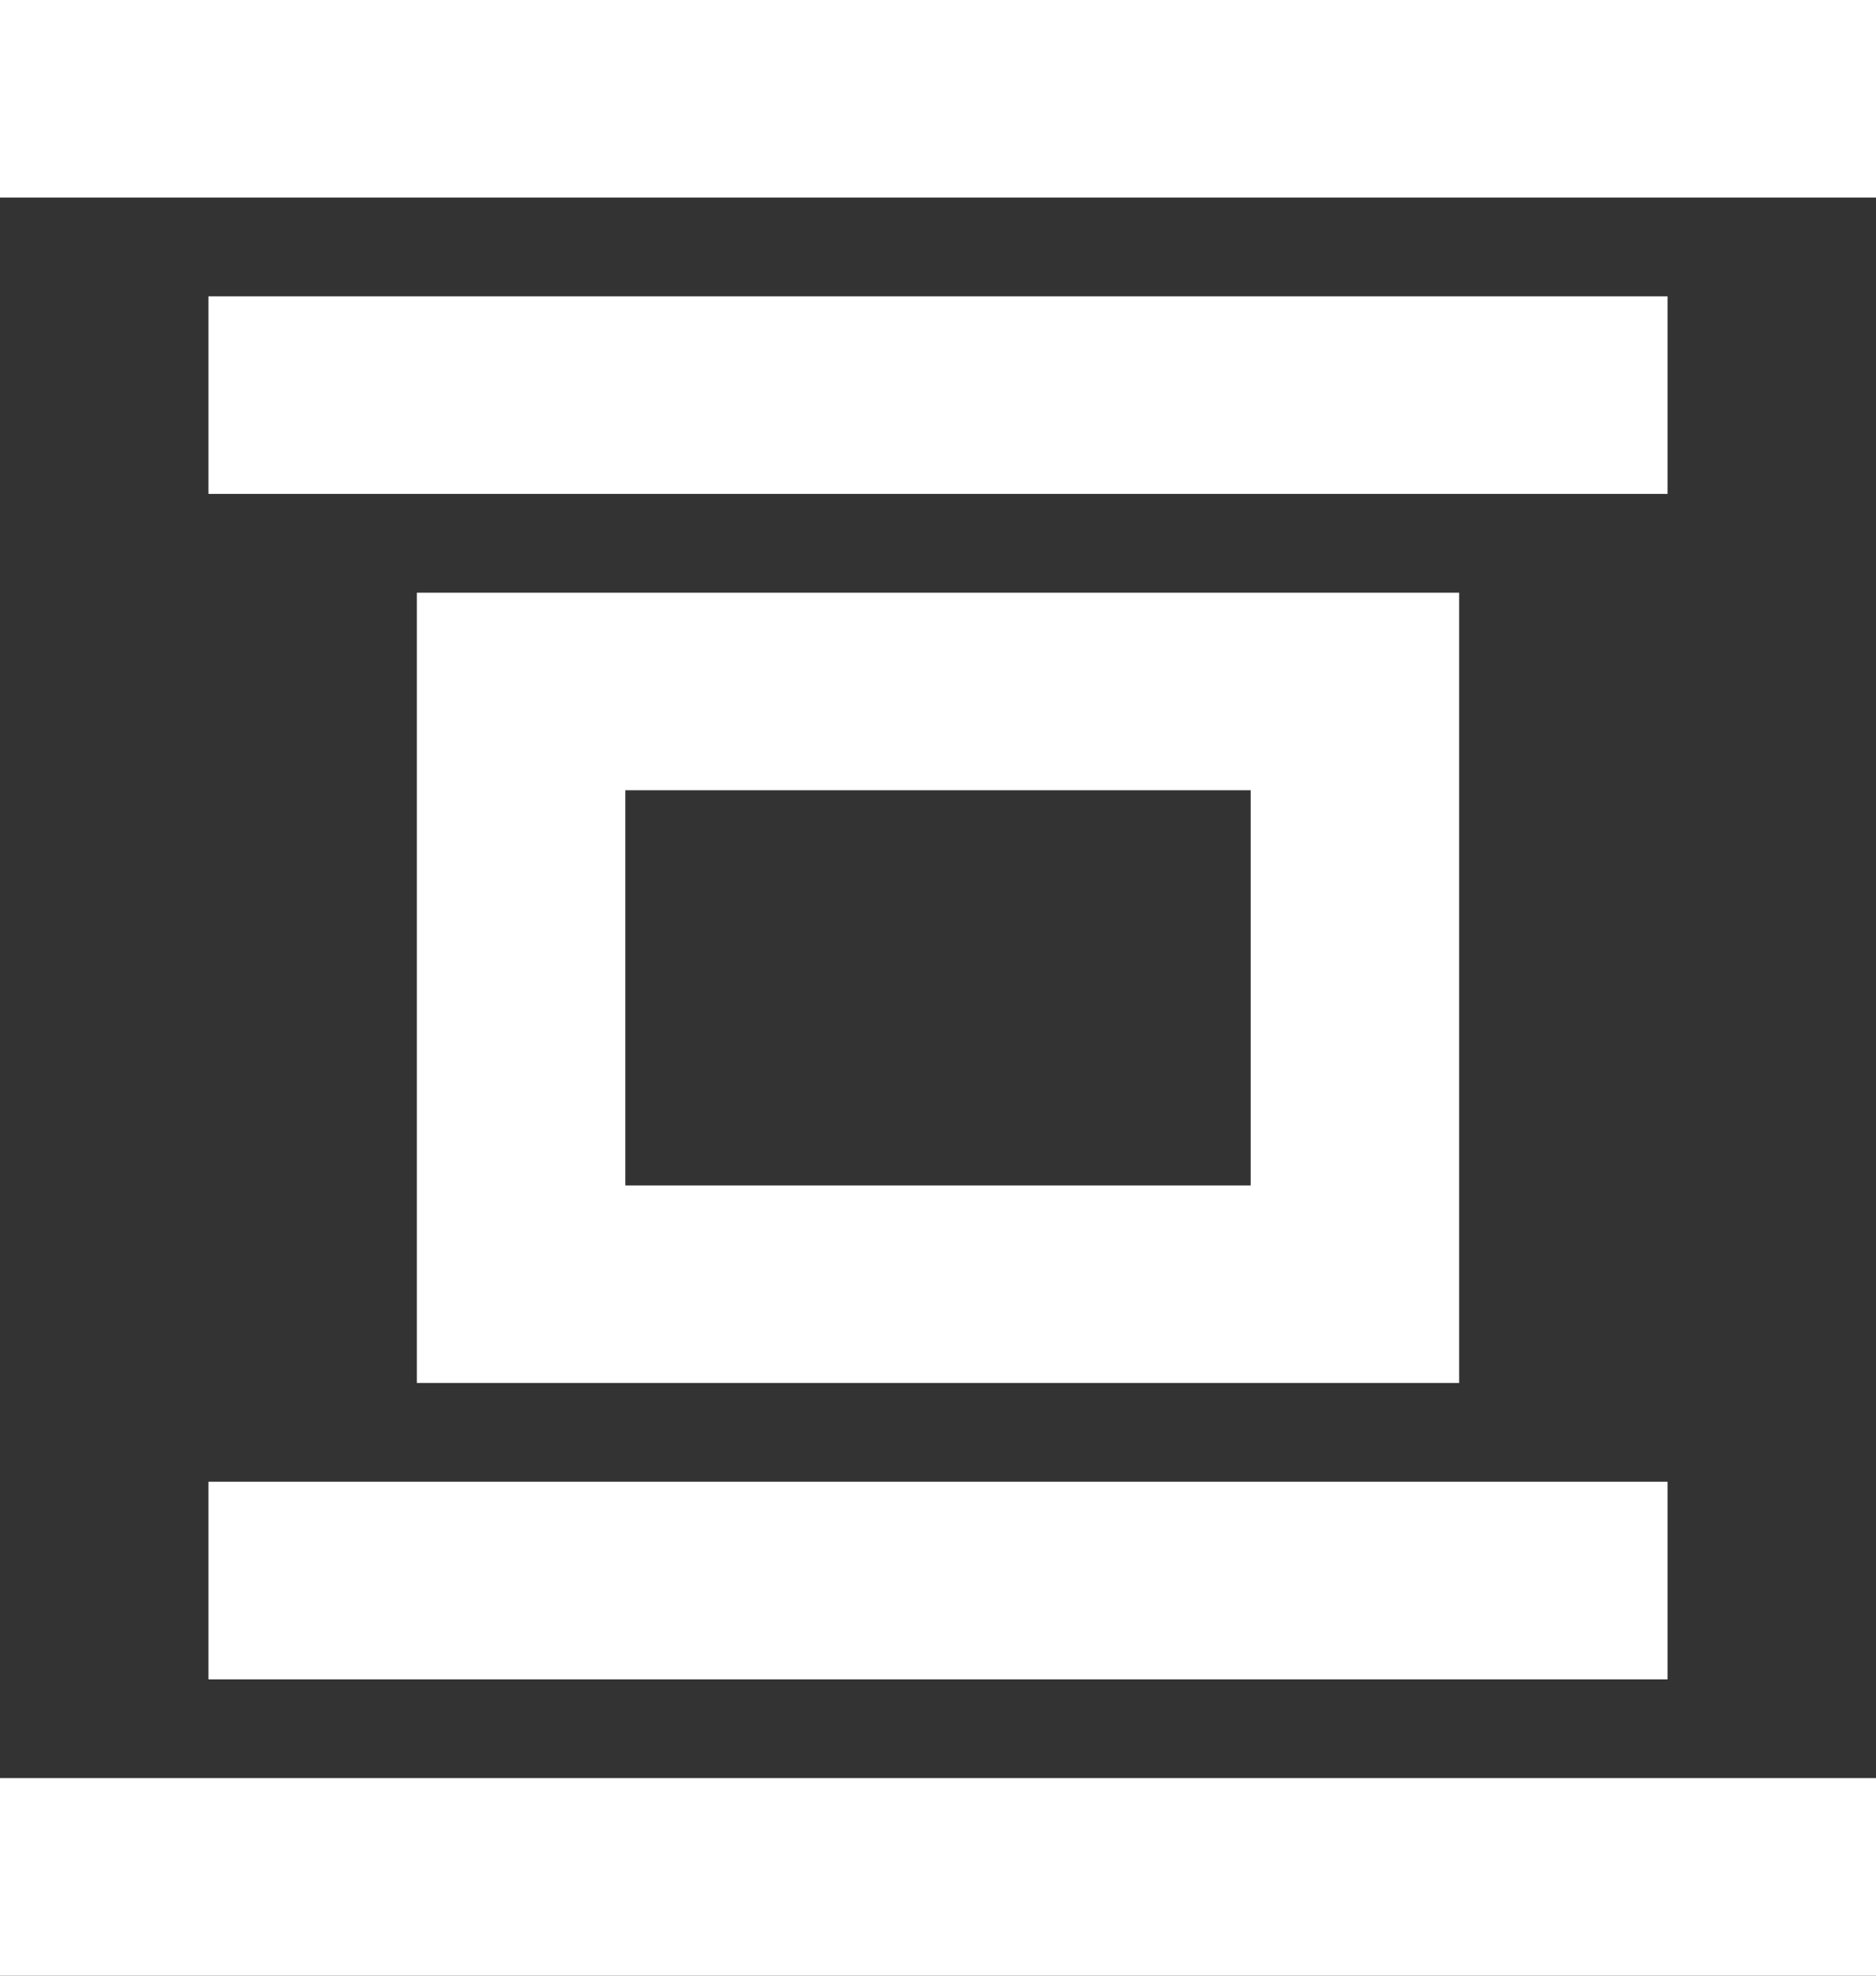<?xml version="1.0" encoding="UTF-8" standalone="no"?>
<svg width="19px" height="20px" viewBox="0 0 19 20" version="1.1" xmlns="http://www.w3.org/2000/svg" xmlns:xlink="http://www.w3.org/1999/xlink">
    <rect x="0" y="0" width="19" height="20" fill="#333333" stroke="none"/>
    <!-- Generator: Sketch 3.8.1 (29687) - http://www.bohemiancoding.com/sketch -->
    <title>cover_flow [#1412]</title>
    <desc>Created with Sketch.</desc>
    <defs></defs>
    <g id="Page-1" stroke="none" stroke-width="1" fill="none" fill-rule="evenodd">
        <g id="Dribbble-Dark-Preview" transform="translate(-380, -640)" fill="#FFFFFF">
            <g id="icons" transform="translate(56, 160)">
                <path d="M326.111,497 L340.889,497 L340.889,495 L326.111,495 L326.111,497 Z M330.333,492 L336.667,492 L336.667,488 L330.333,488 L330.333,492 Z M328.222,494 L338.778,494 L338.778,486 L328.222,486 L328.222,494 Z M326.111,485 L340.889,485 L340.889,483 L326.111,483 L326.111,485 Z M324,482 L343,482 L343,480 L324,480 L324,482 Z M324,500 L343,500 L343,498 L324,498 L324,500 Z" id="cover_flow-[#1412]"></path>
            </g>
        </g>
    </g>
</svg>